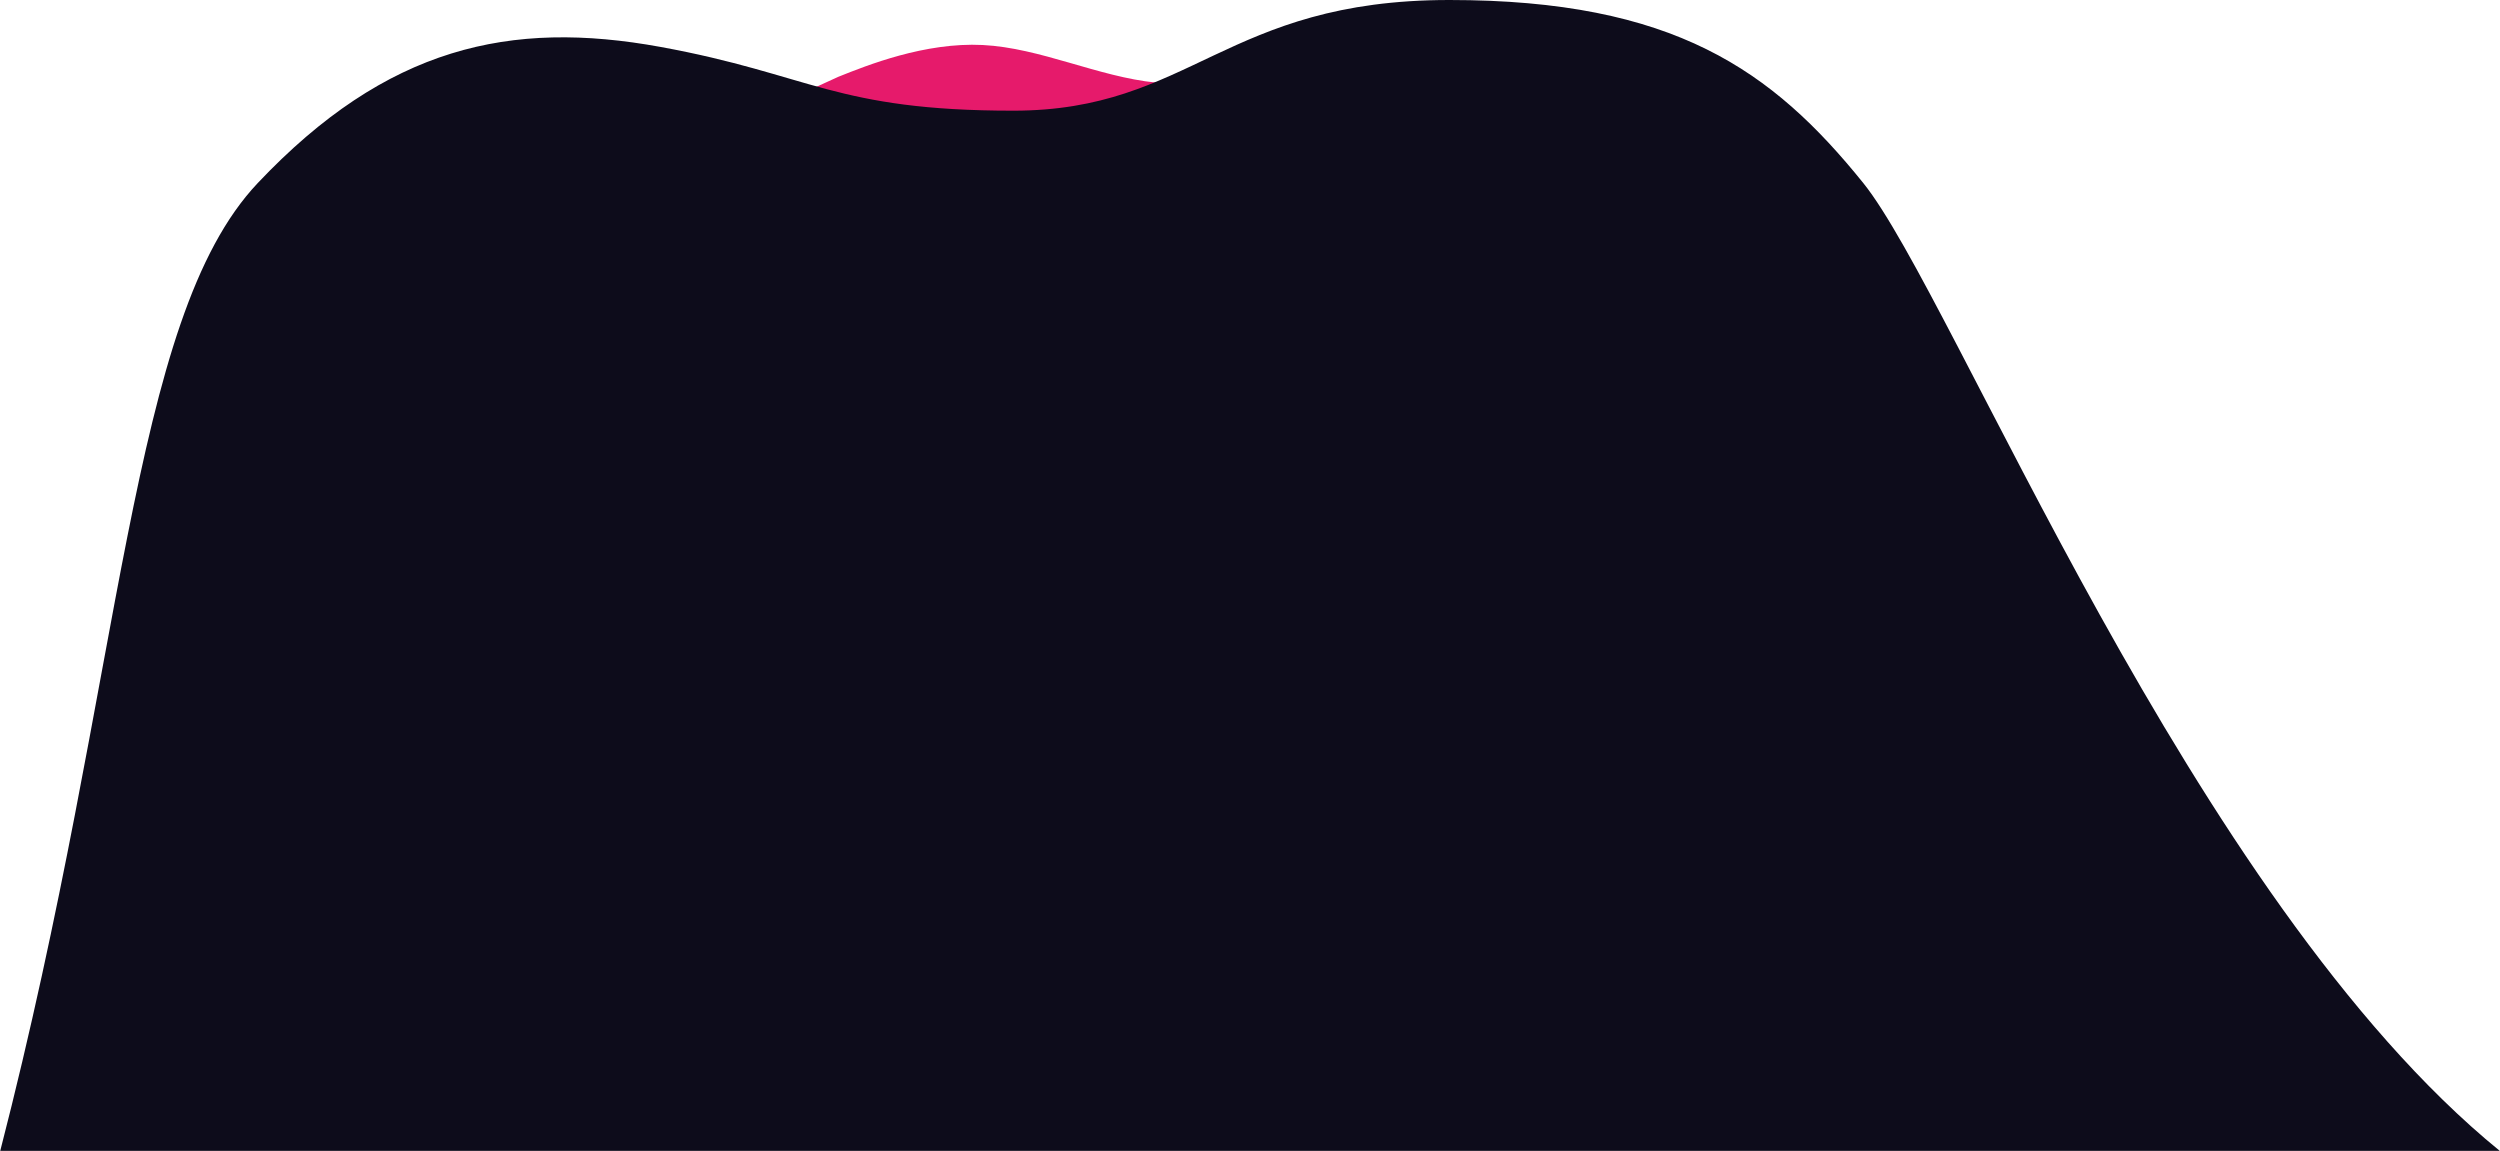 <svg width="5195" height="2392" fill="none" xmlns="http://www.w3.org/2000/svg">
  <path fill-rule="evenodd" clip-rule="evenodd" d="M1400.5 314c96-41.5 341.5-154.38 341.5-154.38 60-24.038 180-72.114 300-66.105 120 6.01 240 66.105 360 78.124 120 12.019 240-24.038 360-18.029 120 6.01 240 54.086 300 78.124l60 24.038V370H1291.5s13-14.5 109-56z" fill="#E61A6B"/>
  <path d="M1372.5 97.5c-312-57-569-.5-837 283s-276 1005.5-535 2011h5194C4553 1869 4061 615 3872 380.5S3478.5 0 3012 0s-536.5 230-906.5 230-421-75.5-733-132.5z" fill="#0D0C1B"/>
</svg>